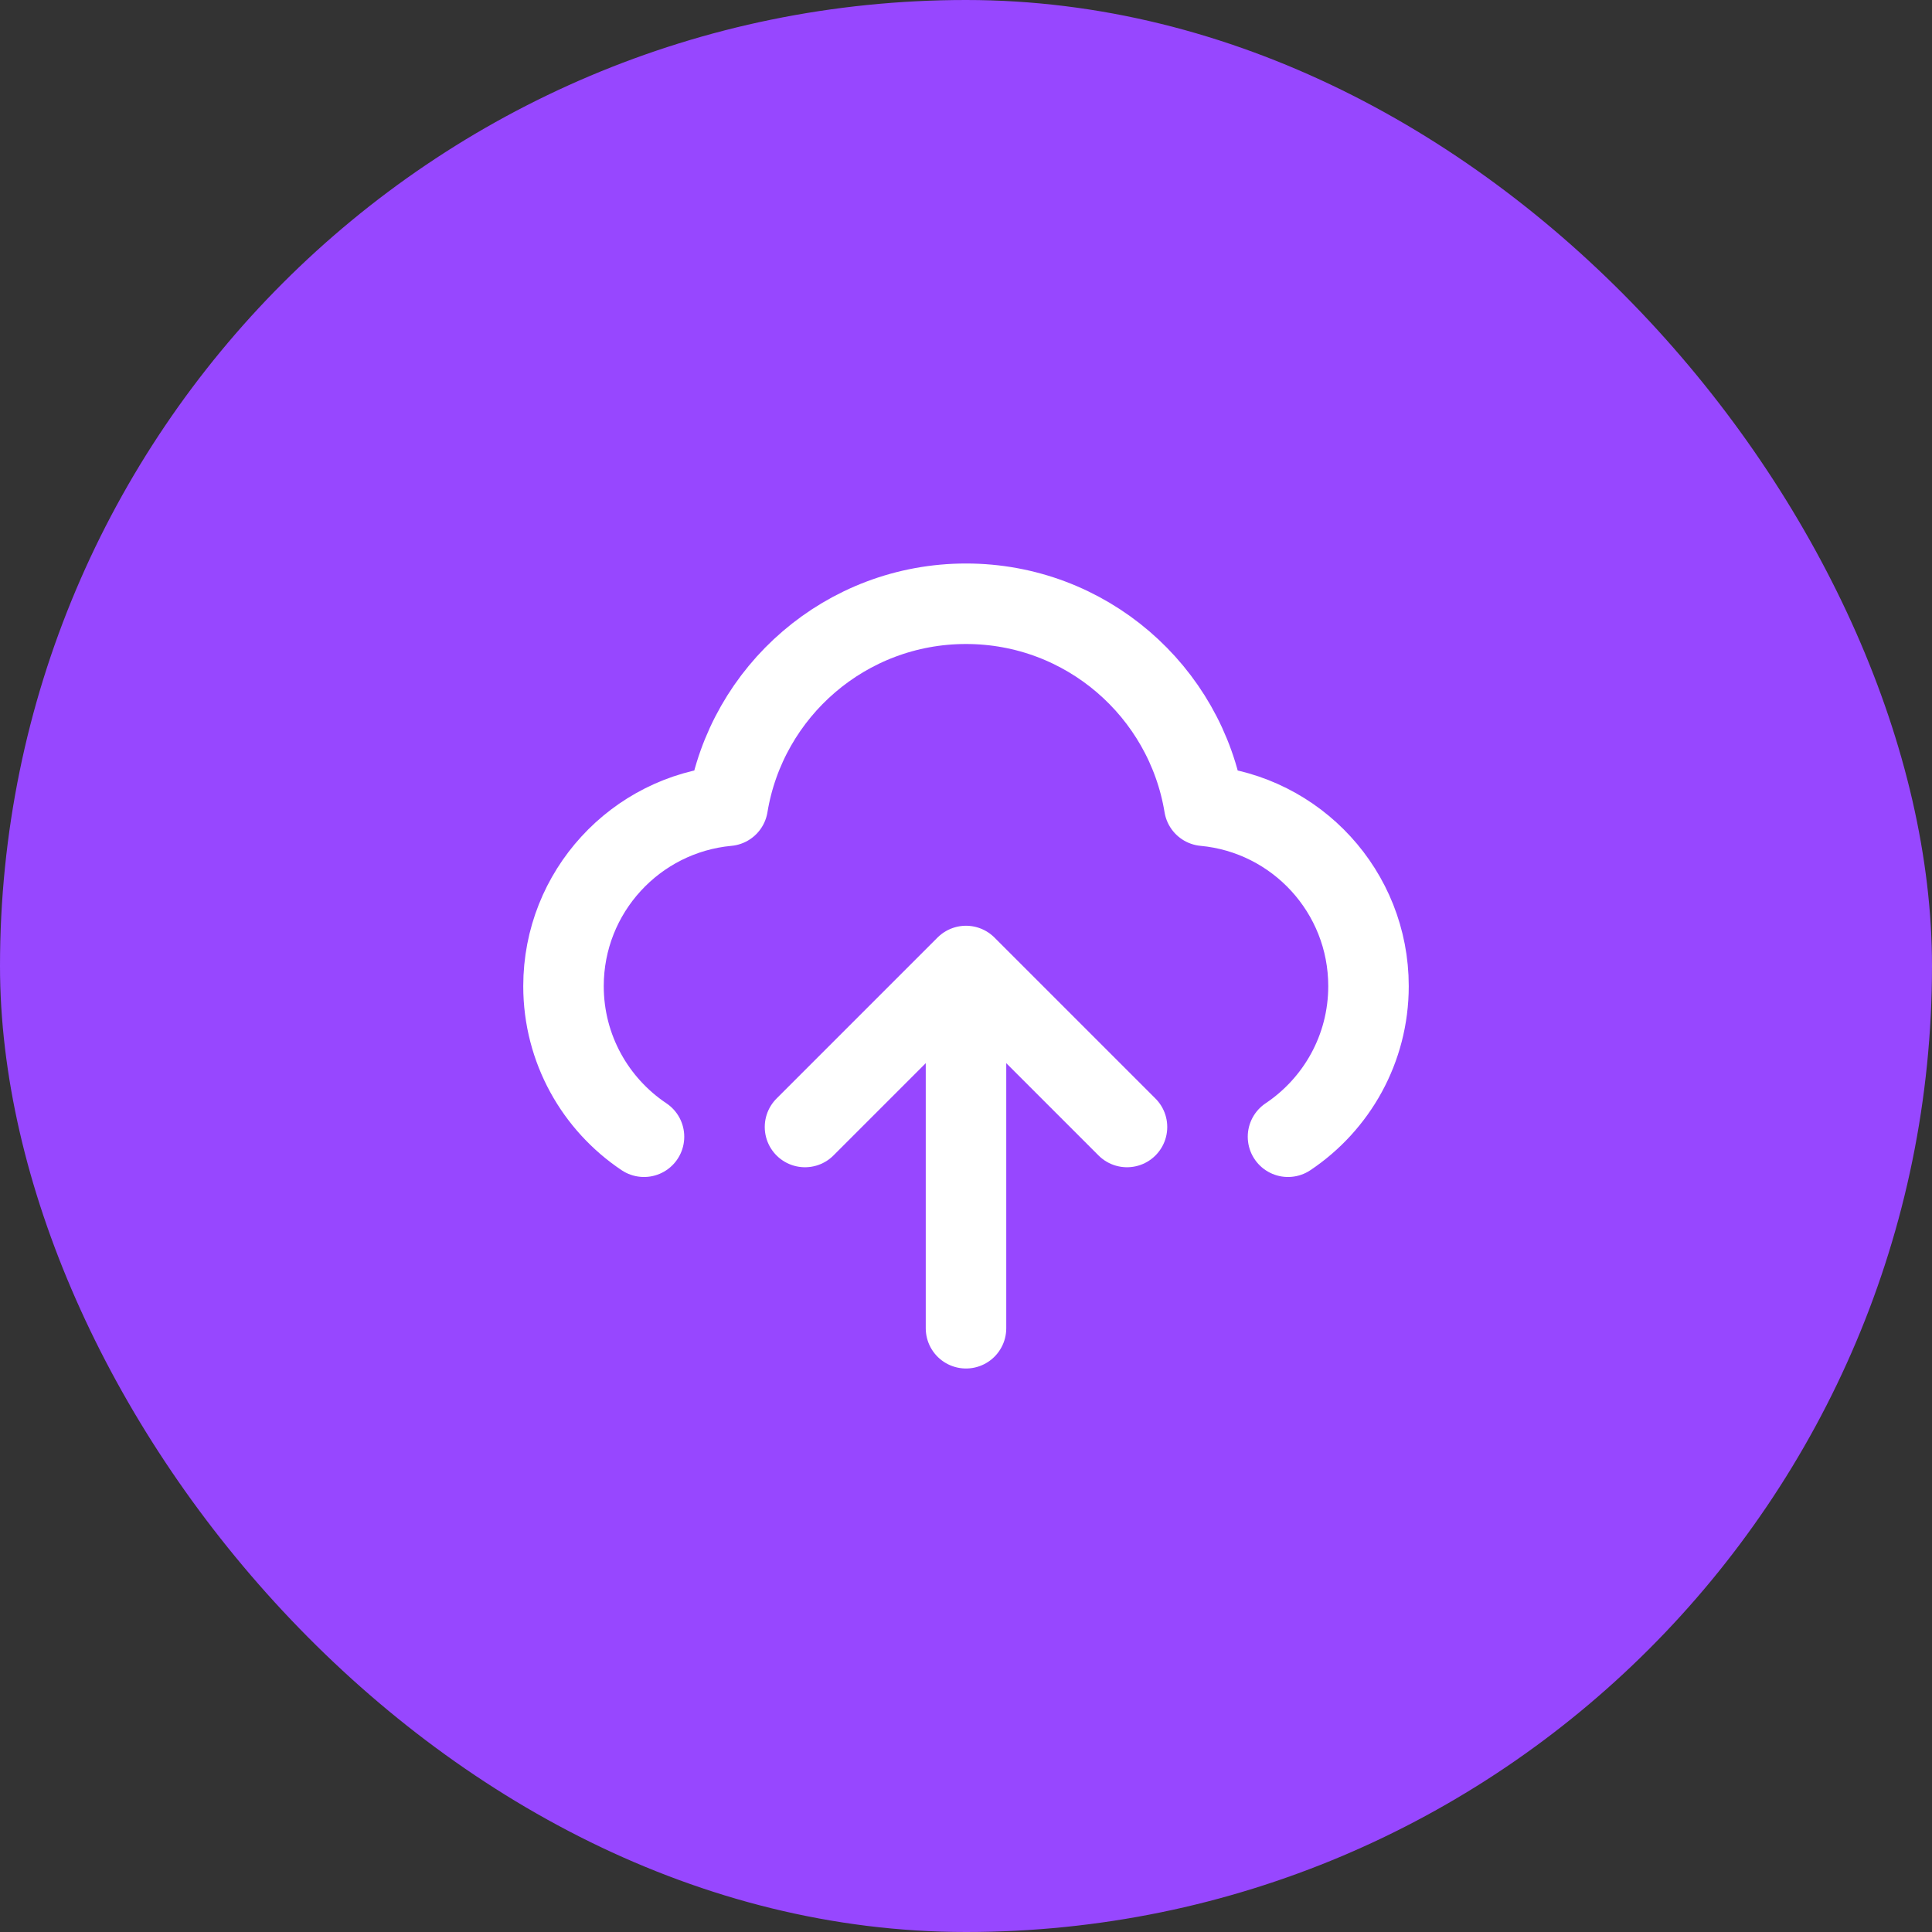 <svg width="48" height="48" viewBox="0 0 48 48" fill="none" xmlns="http://www.w3.org/2000/svg">
<rect x="0" y="0" width="48" height="48" fill="#333333" stroke="none"/>
<rect width="48" height="48" rx="24" fill="#9747FF"/>
<path d="M16 28.242C14.794 27.435 14 26.06 14 24.5C14 22.156 15.791 20.231 18.08 20.019C18.548 17.172 21.02 15 24 15C26.98 15 29.452 17.172 29.92 20.019C32.209 20.231 34 22.156 34 24.5C34 26.06 33.206 27.435 32 28.242M20 28L24 24M24 24L28 28M24 24V33" stroke="white" stroke-width="2" stroke-linecap="round" stroke-linejoin="round"/>
</svg>

